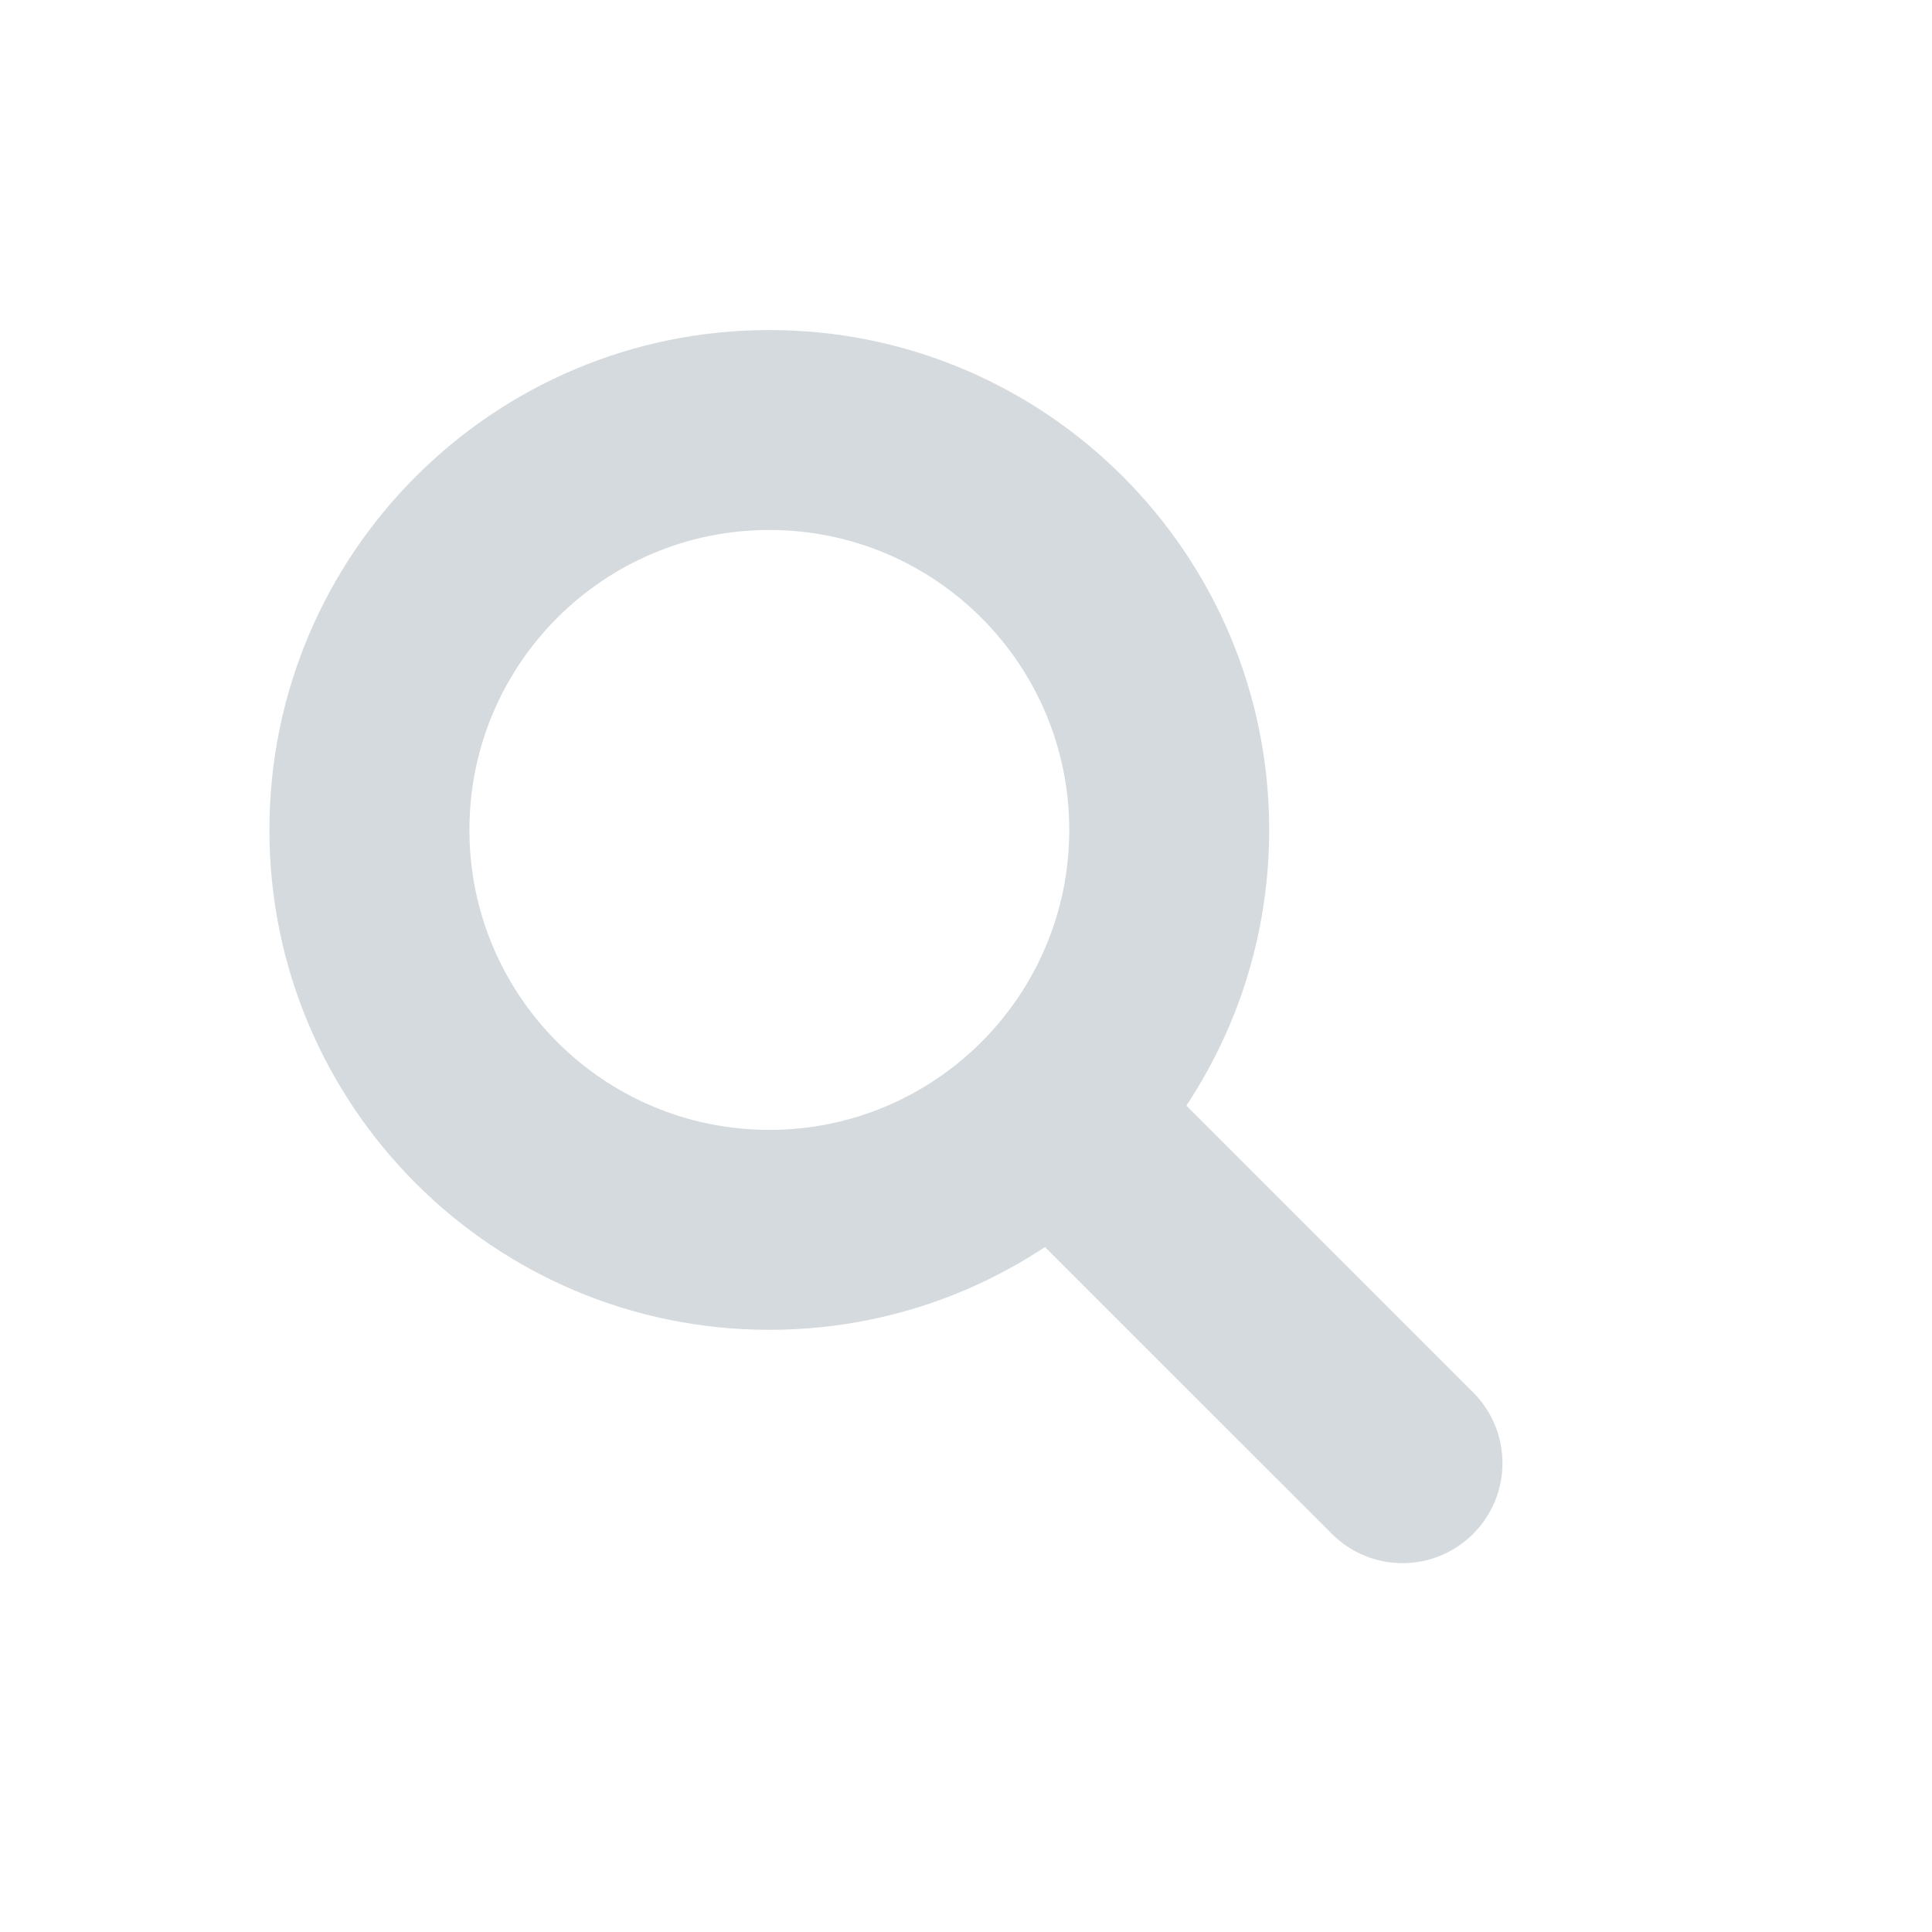 <svg width="29" height="29" viewBox="0 0 29 29" fill="none" xmlns="http://www.w3.org/2000/svg">
<g id="MagnifyingGlass" clip-path="url(#clip0_7609_12079)">
<g id="Group 2642">
<path id="Vector (Stroke)" fill-rule="evenodd" clip-rule="evenodd" d="M11.548 16.96C14.034 16.96 16.05 14.944 16.05 12.457C16.05 9.971 14.034 7.955 11.548 7.955C9.061 7.955 7.046 9.971 7.046 12.457C7.046 14.944 9.061 16.96 11.548 16.96ZM19.051 12.457C19.051 16.602 15.692 19.961 11.548 19.961C7.404 19.961 4.044 16.602 4.044 12.457C4.044 8.313 7.404 4.954 11.548 4.954C15.692 4.954 19.051 8.313 19.051 12.457Z" fill="#D4DADE"/>
<path id="Vector (Stroke)_2" fill-rule="evenodd" clip-rule="evenodd" d="M14.792 15.702C15.378 15.116 16.328 15.116 16.914 15.702L22.113 20.901C22.699 21.487 22.699 22.437 22.113 23.023C21.527 23.61 20.577 23.61 19.991 23.023L14.792 17.825C14.206 17.238 14.206 16.288 14.792 15.702Z" fill="#D4DADE"/>
</g>
</g>
<defs>
<clipPath id="clip0_7609_12079">
<rect width="28" height="28" fill="white" transform="translate(0.125 0.5)"/>
</clipPath>
</defs>
</svg>
